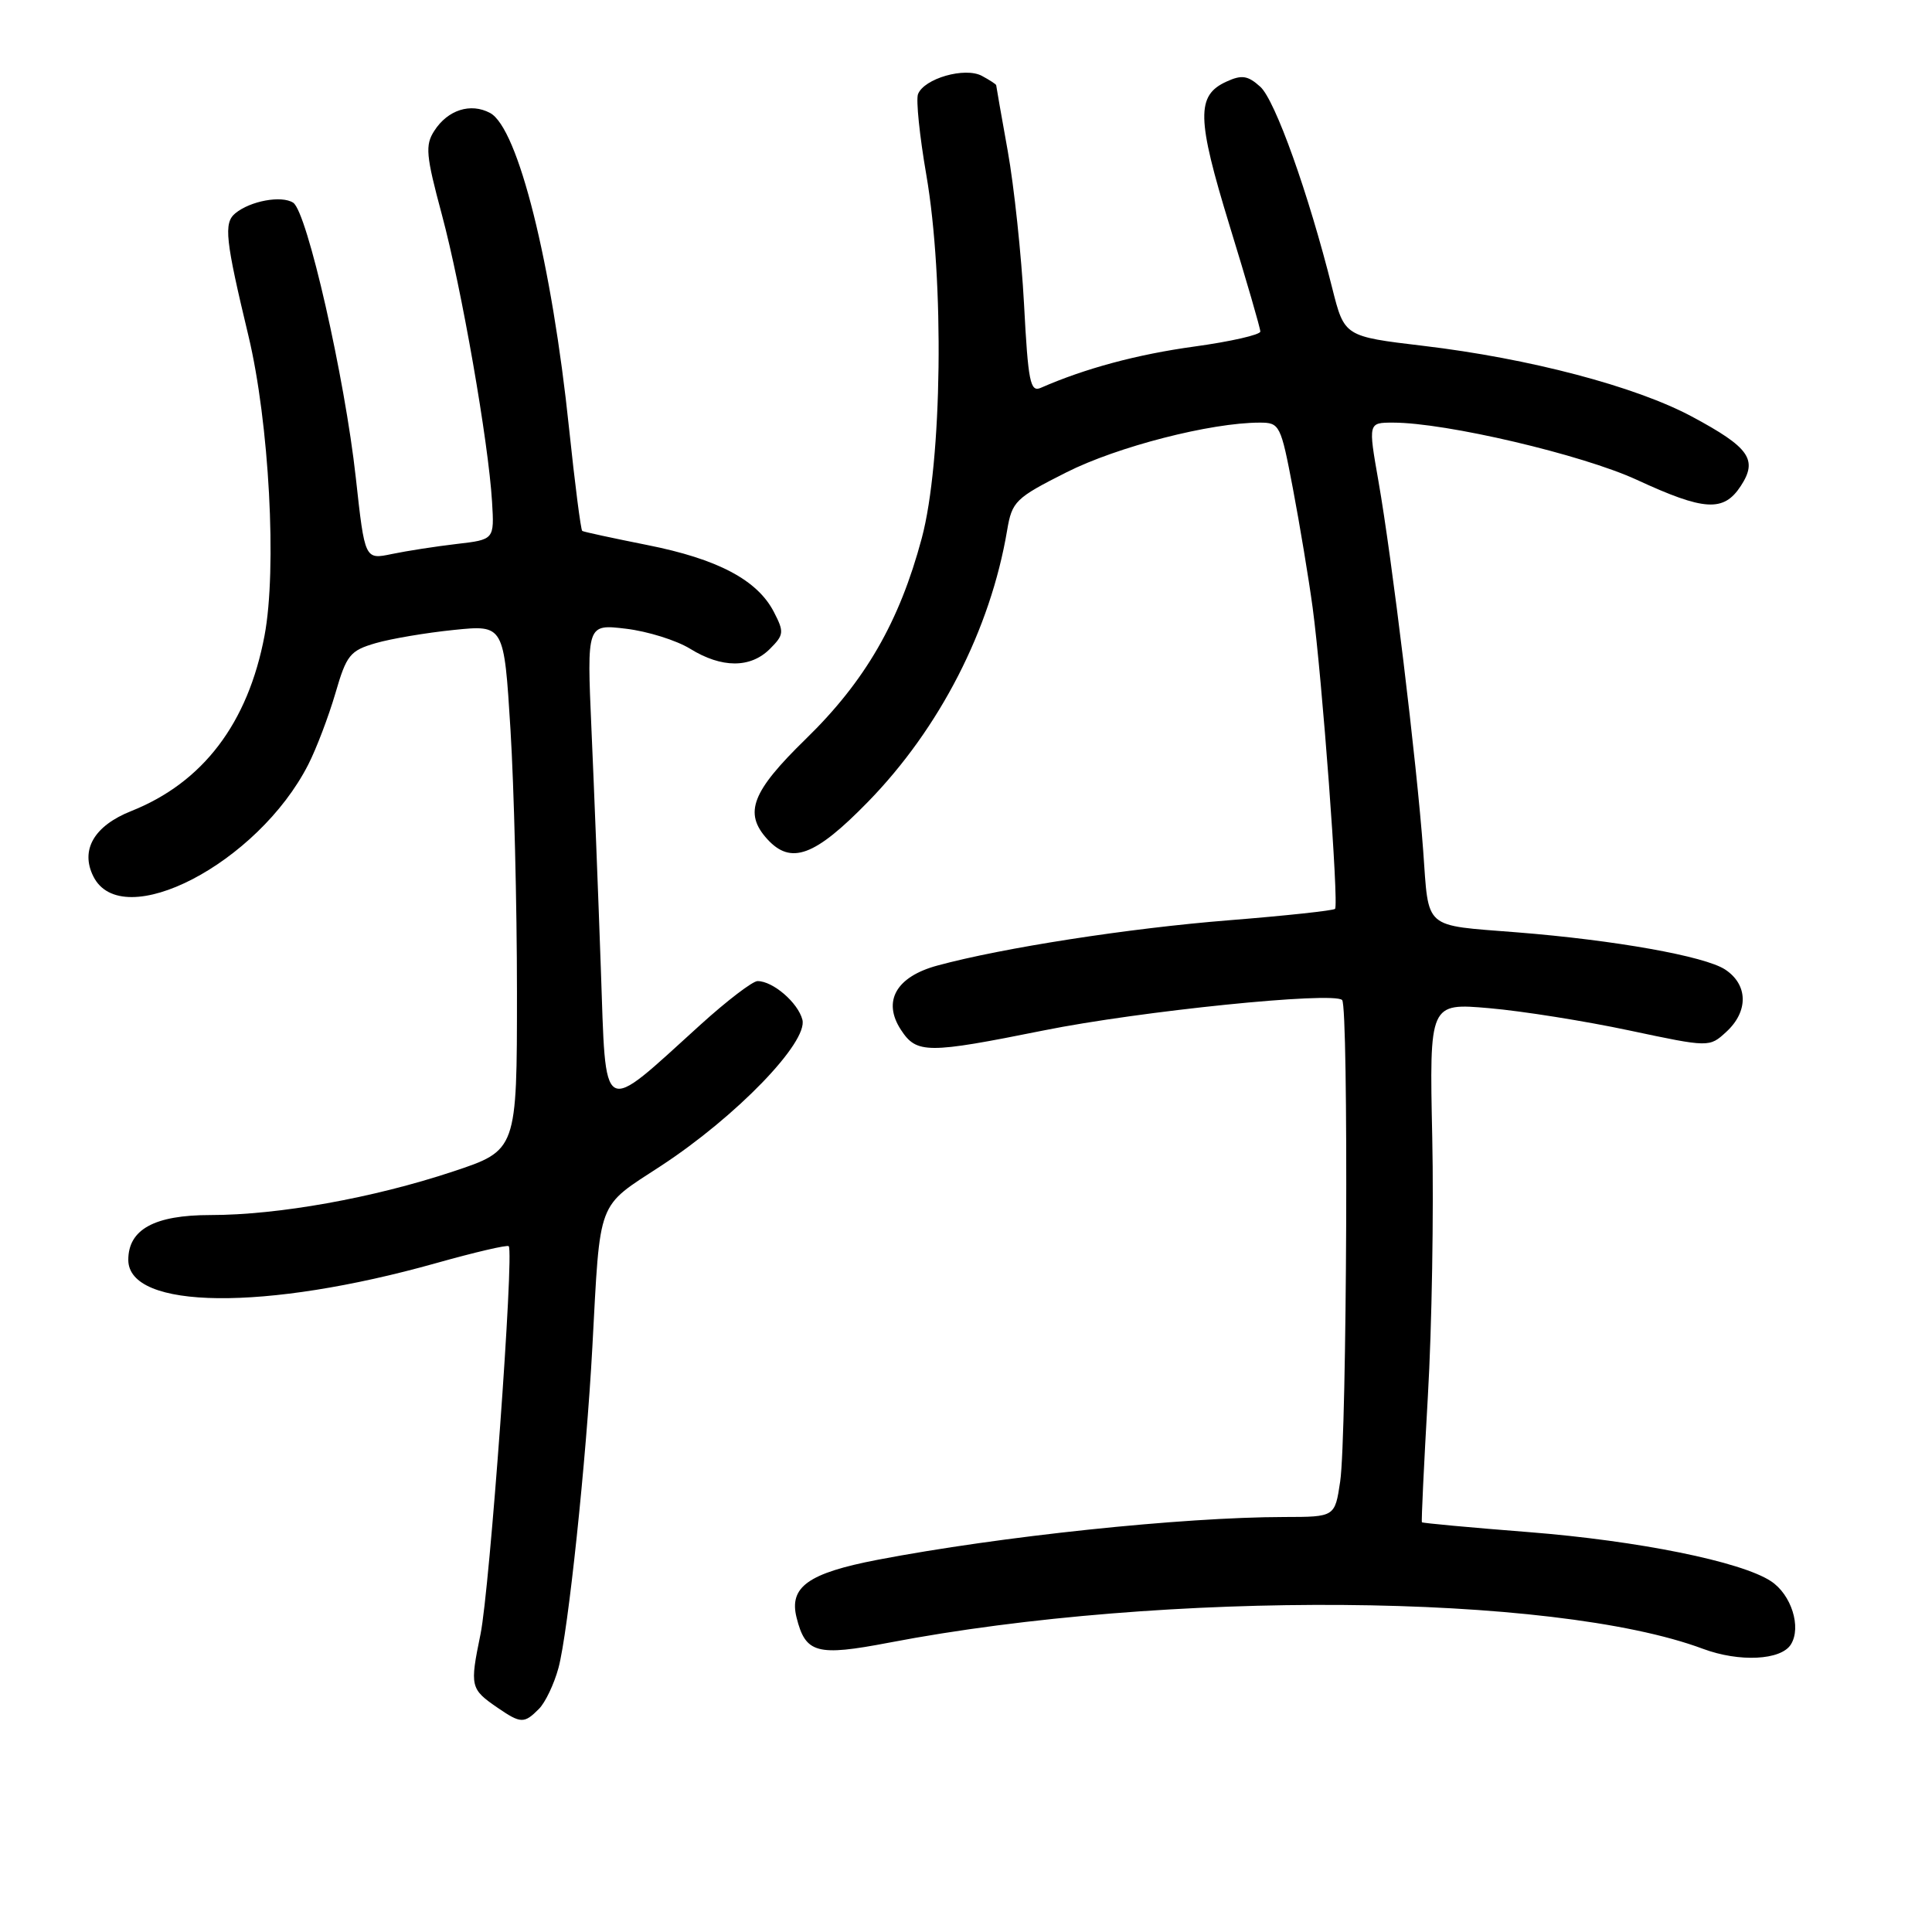 <?xml version="1.0" encoding="UTF-8" standalone="no"?>
<!DOCTYPE svg PUBLIC "-//W3C//DTD SVG 1.1//EN" "http://www.w3.org/Graphics/SVG/1.1/DTD/svg11.dtd" >
<svg xmlns="http://www.w3.org/2000/svg" xmlns:xlink="http://www.w3.org/1999/xlink" version="1.1" viewBox="0 0 256 256">
 <g >
 <path fill="currentColor"
d=" M 71.40 226.45 C 72.25 225.61 73.42 223.15 74.00 221.01 C 75.28 216.26 77.68 193.52 78.49 178.50 C 79.56 158.66 79.01 160.08 87.59 154.48 C 97.56 147.95 107.10 138.09 106.32 135.11 C 105.73 132.85 102.42 130.00 100.38 130.00 C 99.73 130.00 96.34 132.59 92.85 135.75 C 79.43 147.91 80.33 148.42 79.61 128.23 C 79.27 118.48 78.71 104.24 78.37 96.60 C 77.76 82.69 77.76 82.69 82.95 83.31 C 85.80 83.65 89.62 84.84 91.44 85.96 C 95.63 88.55 99.44 88.56 102.02 85.98 C 103.88 84.12 103.92 83.75 102.54 81.08 C 100.35 76.85 95.10 74.07 85.77 72.22 C 81.22 71.31 77.34 70.48 77.15 70.35 C 76.96 70.23 76.18 64.14 75.41 56.82 C 73.13 34.89 68.64 16.95 64.94 14.97 C 62.36 13.59 59.33 14.56 57.55 17.33 C 56.31 19.24 56.44 20.59 58.55 28.44 C 61.16 38.16 64.72 58.52 65.20 66.50 C 65.50 71.50 65.50 71.50 60.50 72.08 C 57.75 72.40 53.89 73.00 51.92 73.41 C 48.34 74.16 48.34 74.16 47.15 63.33 C 45.69 50.02 40.69 28.06 38.85 26.86 C 37.31 25.86 33.16 26.62 31.17 28.27 C 29.62 29.56 29.86 31.75 32.92 44.50 C 35.67 55.99 36.72 75.40 35.05 84.23 C 32.86 95.83 26.89 103.69 17.39 107.47 C 12.48 109.42 10.62 112.61 12.36 116.11 C 16.15 123.76 34.16 114.41 40.84 101.32 C 41.93 99.19 43.54 94.93 44.44 91.87 C 45.91 86.79 46.38 86.21 49.78 85.22 C 51.82 84.63 56.49 83.84 60.14 83.47 C 66.78 82.79 66.78 82.79 67.64 96.65 C 68.11 104.27 68.50 119.93 68.50 131.46 C 68.50 152.42 68.50 152.42 60.00 155.24 C 49.43 158.75 36.86 161.00 27.87 161.00 C 20.47 161.00 17.00 162.90 17.00 166.94 C 17.00 173.54 35.16 173.73 57.79 167.37 C 62.91 165.93 67.23 164.92 67.41 165.13 C 68.14 165.97 64.89 210.61 63.67 216.54 C 62.24 223.50 62.31 223.80 65.97 226.31 C 69.01 228.39 69.46 228.40 71.40 226.45 Z  M 237.30 217.90 C 238.73 215.62 237.36 211.28 234.65 209.51 C 230.69 206.91 217.10 204.16 202.54 203.01 C 194.86 202.41 188.50 201.82 188.41 201.71 C 188.32 201.59 188.68 194.07 189.20 185.00 C 189.73 175.93 189.99 160.49 189.78 150.70 C 189.40 132.90 189.40 132.90 197.34 133.59 C 201.71 133.97 210.06 135.30 215.89 136.54 C 226.50 138.79 226.50 138.79 228.75 136.72 C 231.71 134.00 231.63 130.46 228.58 128.46 C 225.89 126.70 213.99 124.57 201.00 123.54 C 188.48 122.54 189.35 123.30 188.58 112.72 C 187.73 101.08 184.44 73.92 182.65 63.75 C 181.29 56.00 181.29 56.00 184.59 56.00 C 191.59 56.00 209.65 60.24 216.89 63.58 C 225.83 67.71 228.39 67.87 230.66 64.40 C 232.95 60.90 231.82 59.29 224.17 55.19 C 216.69 51.19 202.64 47.49 188.55 45.82 C 178.14 44.58 178.14 44.58 176.53 38.19 C 173.37 25.59 168.97 13.29 167.00 11.50 C 165.35 10.01 164.55 9.88 162.52 10.81 C 158.49 12.64 158.56 15.65 162.93 29.91 C 165.17 37.19 167.00 43.50 167.00 43.93 C 167.00 44.36 163.06 45.26 158.25 45.92 C 150.68 46.96 143.77 48.82 137.91 51.39 C 136.51 52.01 136.23 50.59 135.69 40.30 C 135.34 33.81 134.37 24.68 133.53 20.00 C 132.69 15.32 132.00 11.40 132.00 11.29 C 132.00 11.17 131.14 10.61 130.10 10.05 C 127.85 8.85 122.44 10.40 121.64 12.48 C 121.36 13.22 121.85 18.03 122.74 23.16 C 125.15 37.14 124.85 61.17 122.14 71.31 C 119.17 82.42 114.64 90.25 106.78 97.91 C 99.62 104.89 98.52 107.71 101.65 111.17 C 104.80 114.64 107.96 113.48 115.01 106.25 C 124.52 96.50 131.24 83.40 133.45 70.27 C 134.10 66.43 134.54 66.00 141.32 62.58 C 148.06 59.18 160.44 56.00 166.92 56.00 C 169.57 56.00 169.71 56.28 171.32 64.75 C 172.23 69.56 173.41 76.65 173.93 80.50 C 175.18 89.74 177.43 119.91 176.90 120.43 C 176.67 120.66 170.34 121.34 162.84 121.94 C 149.54 123.00 132.87 125.59 124.21 127.94 C 118.74 129.42 116.90 132.67 119.38 136.46 C 121.46 139.64 122.86 139.64 138.28 136.54 C 151.04 133.97 176.70 131.36 177.84 132.51 C 178.71 133.39 178.48 190.29 177.58 196.31 C 176.88 201.00 176.88 201.00 170.19 201.01 C 156.61 201.03 132.52 203.57 116.29 206.68 C 107.09 208.45 104.53 210.28 105.55 214.34 C 106.74 219.09 108.22 219.49 117.80 217.66 C 154.28 210.67 205.79 211.06 225.66 218.48 C 230.47 220.27 235.99 220.00 237.30 217.90 Z "/>
</g>
</svg>